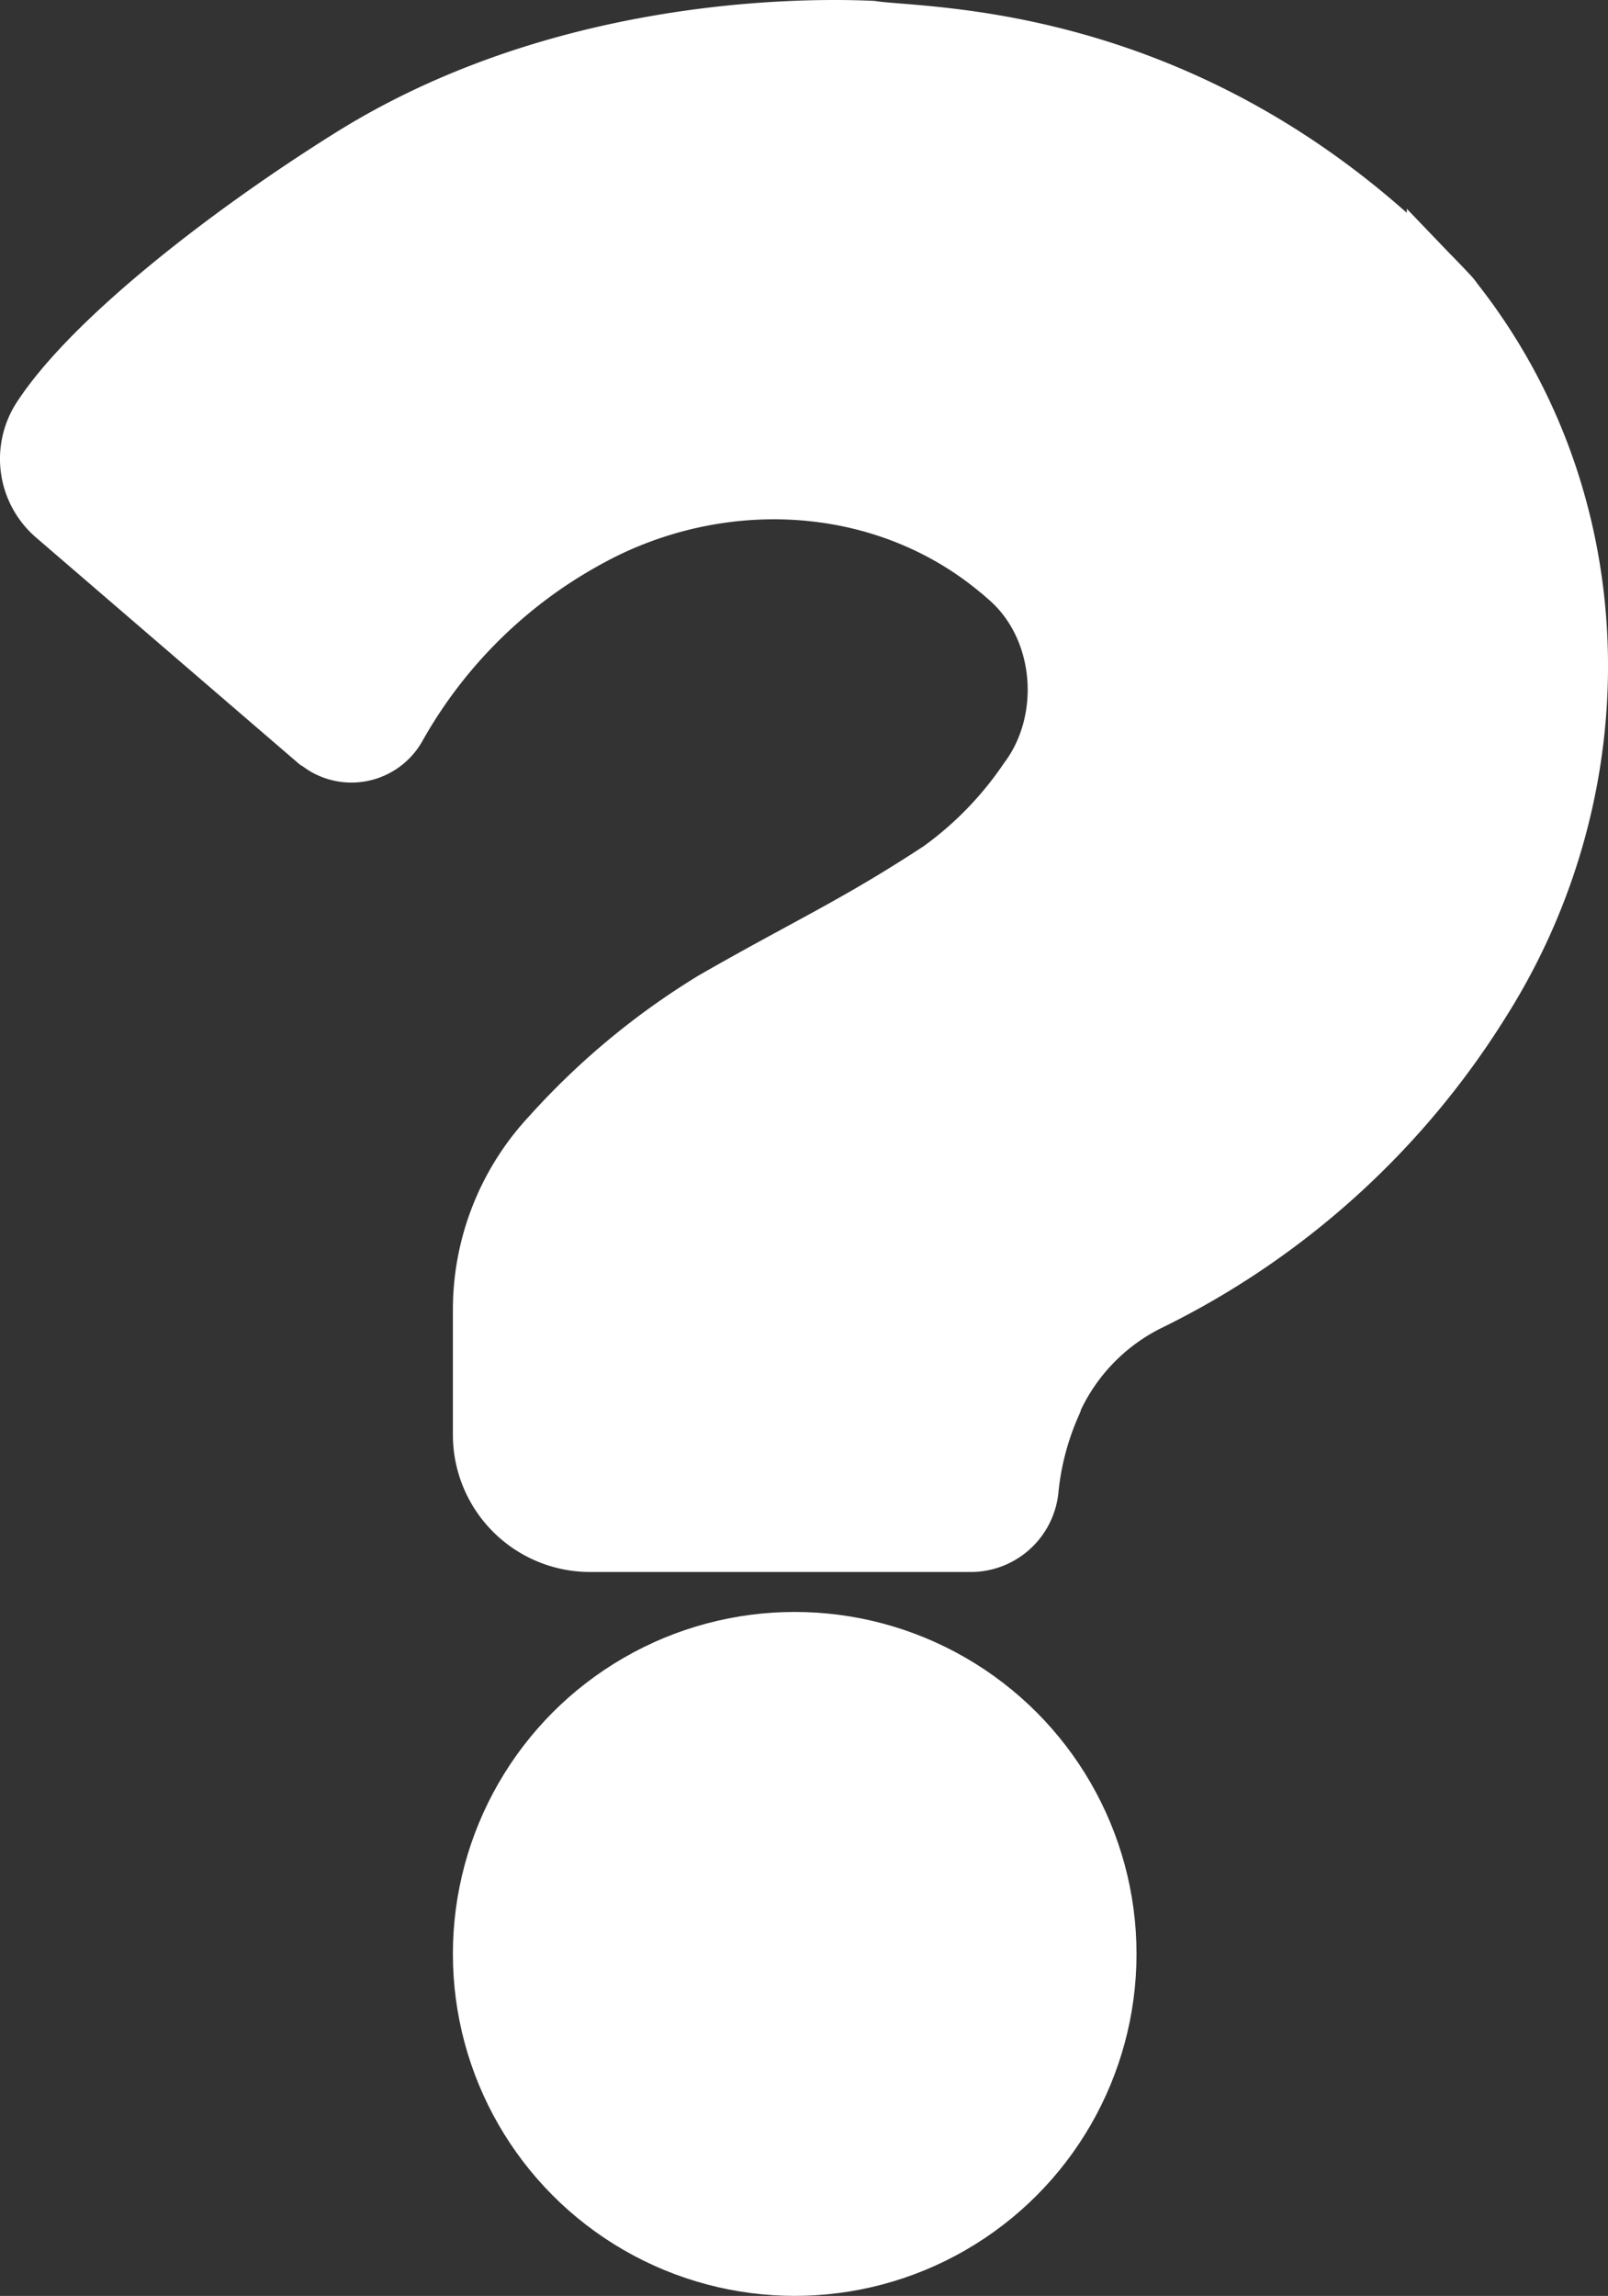 <svg id="Capa_1" data-name="Capa 1" xmlns="http://www.w3.org/2000/svg" viewBox="0 0 326.01 465.26"><rect x="0" y="0" width="326.01" height="465.26" fill="#333333" stroke="none"/><defs><style>.cls-1{fill:#fff;stroke:#fff;stroke-miterlimit:10;stroke-width:15px;}</style></defs><g id="Dudas"><circle class="cls-1" cx="161.12" cy="395.96" r="61.8"/><path class="cls-1" d="M273.4,318.4H196.5a20.31,20.31,0,0,1-20.3-20.3V272.8a50,50,0,0,1,13.5-34.2,146.07,146.07,0,0,1,32.6-27.1c18.8-10.8,28.9-15.2,46.1-26.5a74.4,74.4,0,0,0,18.1-18.6c9.6-12.8,8-32.4-4-43l-1.6-1.4-.5-.4c-22.8-19-55.1-21.4-81.8-8.3a103.6,103.6,0,0,0-9.2,5.2A99.94,99.94,0,0,0,156,153.8a9,9,0,0,1-12.4,3.4c-.5-.3-1-.7-1.5-1l-53-45.6a13.53,13.53,0,0,1-2.5-17.7c10-15.3,37-36.5,62.1-52.2C190,14.8,238,14.3,253.5,15c10.8,1.7,66.4-.2,116.1,53.3a5.5,5.5,0,0,1,.7.9c31.9,40.3,33,96.9,5.5,140.3a162.93,162.93,0,0,1-66.9,60.3,43.11,43.11,0,0,0-20.4,21.7v.2a58,58,0,0,0-4.5,17.4A10.37,10.37,0,0,1,273.4,318.4Z" transform="translate(-76.88 -7.34)"/></g></svg>